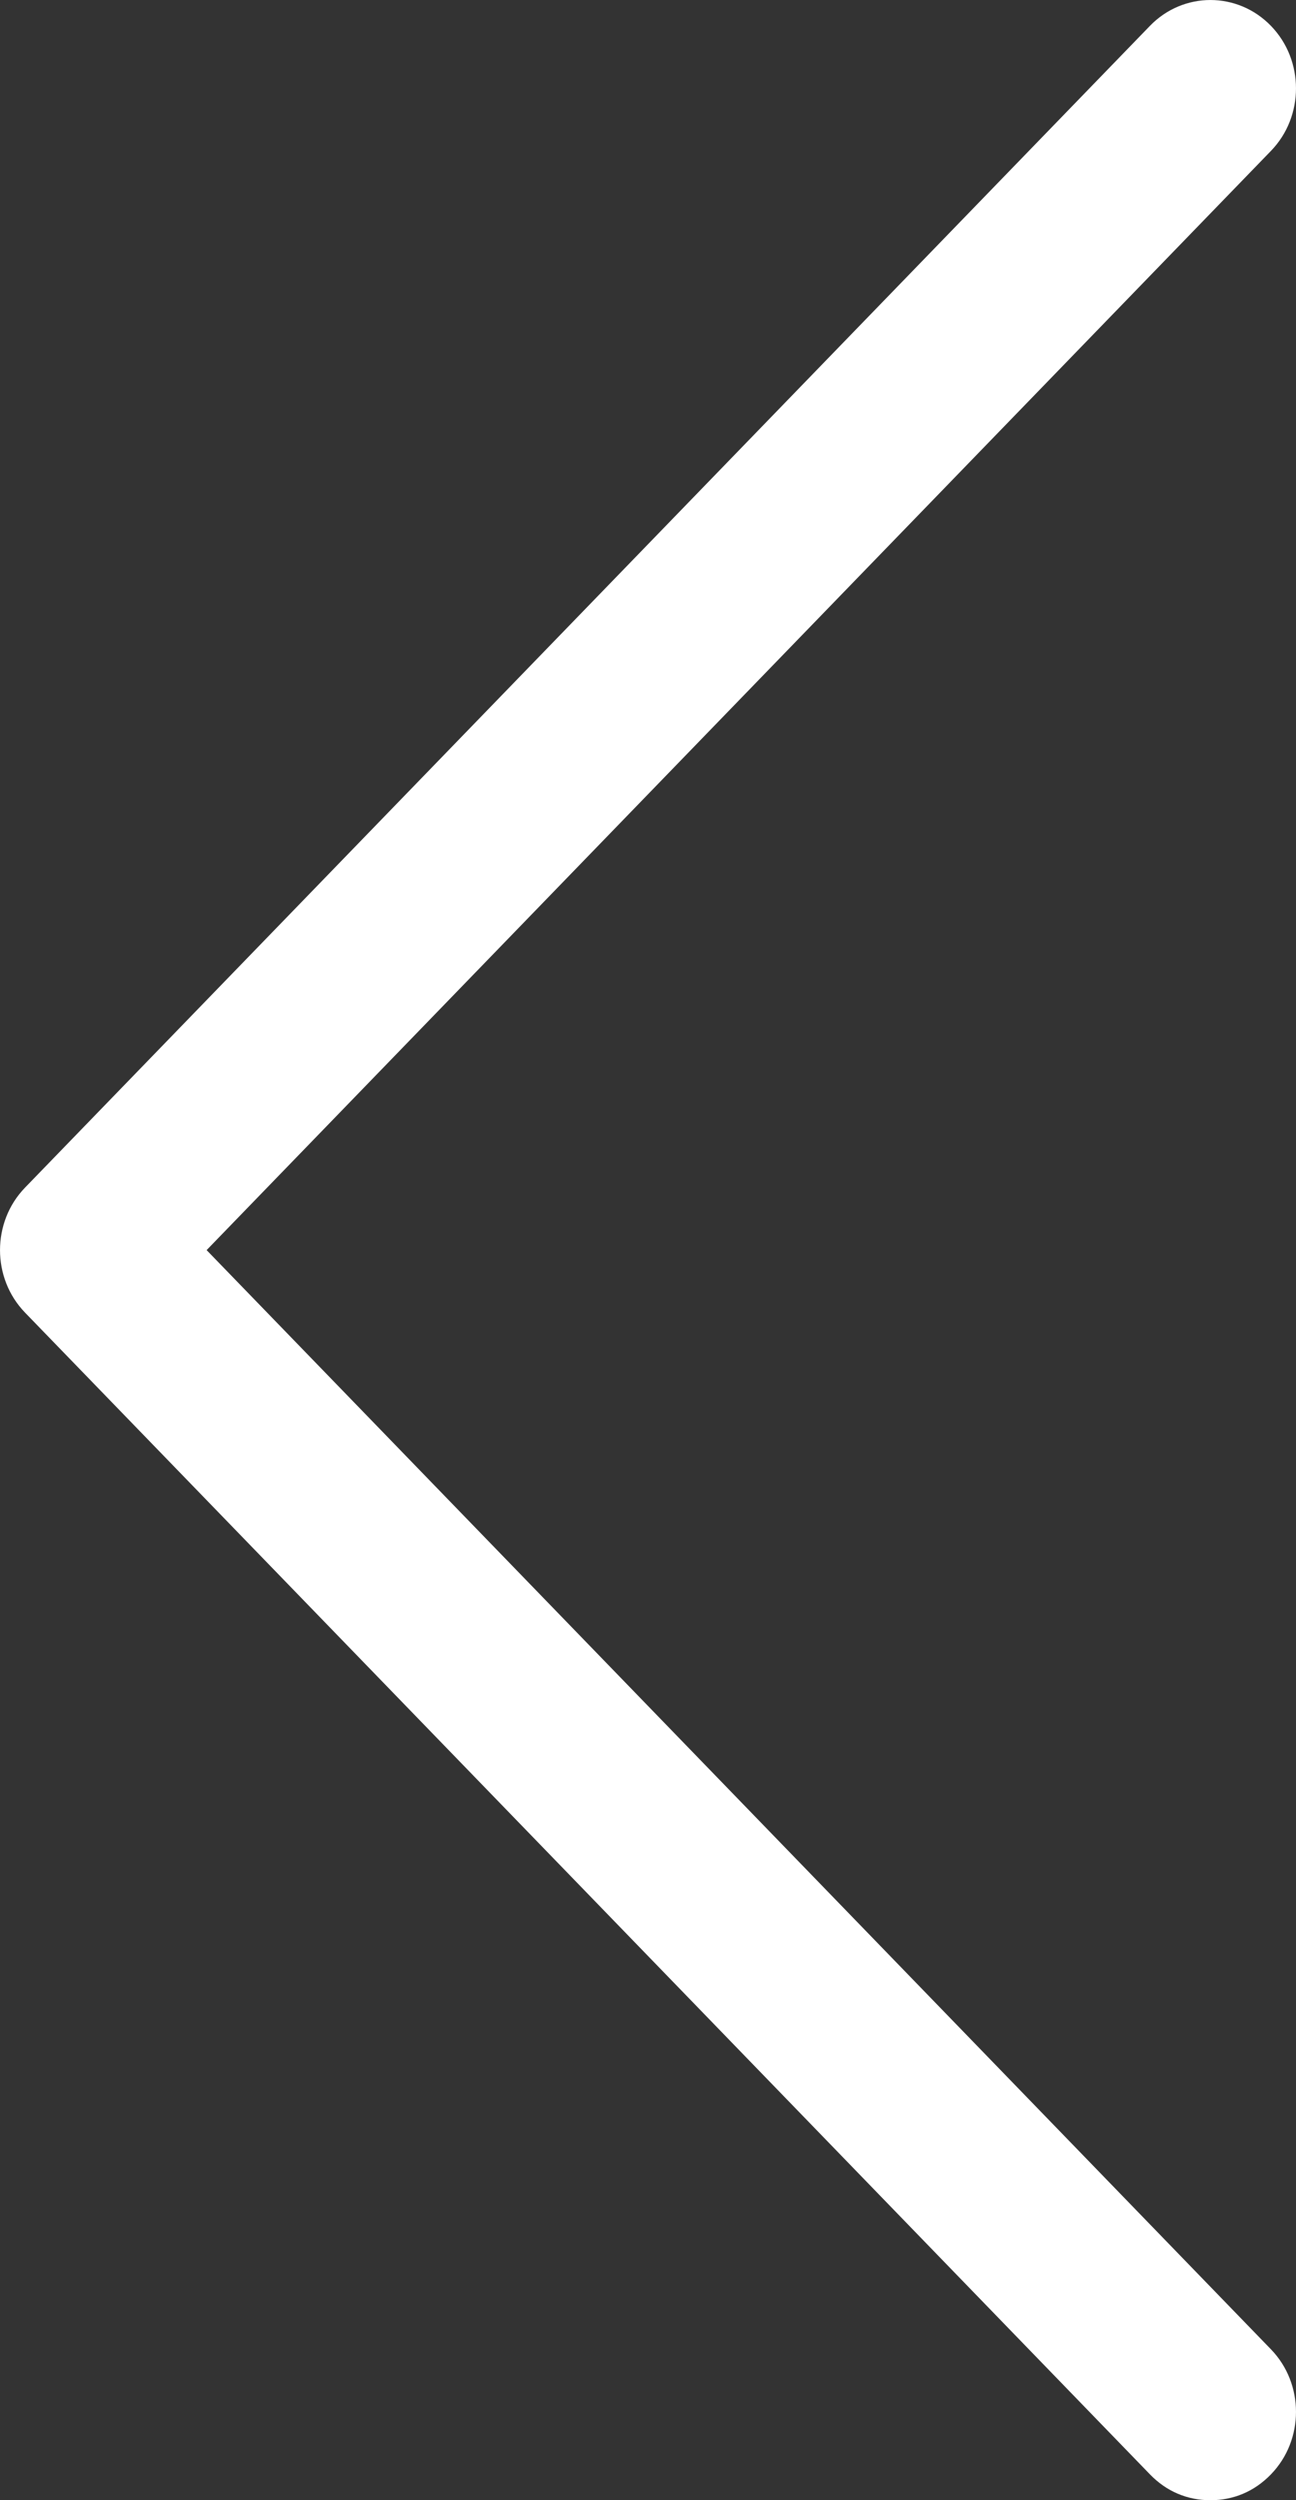 <?xml version="1.0" encoding="UTF-8"?>
<svg width="28px" height="54px" viewBox="0 0 28 54" version="1.1" xmlns="http://www.w3.org/2000/svg" xmlns:xlink="http://www.w3.org/1999/xlink">
    <rect x="0" y="0" width="28" height="54" fill="#333333" stroke="none"/>
    <g id="Pages-desctop" stroke="none" stroke-width="1" fill="none" fill-rule="evenodd">
        <g id="Main-page_1920-new" transform="translate(-1627, -2908)" fill="#ffffff" fill-rule="nonzero">
            <g id="Nashi-partneri" transform="translate(267, 2699)">
                <path d="M1363.156,262.441 C1362.795,262.814 1362.345,263 1361.849,263 C1361.353,263 1360.902,262.814 1360.541,262.441 C1359.82,261.697 1359.82,260.486 1360.541,259.741 L1383.536,236 L1360.541,212.259 C1359.82,211.514 1359.82,210.303 1360.541,209.559 C1361.262,208.814 1362.435,208.814 1363.156,209.559 L1387.459,234.65 C1388.18,235.395 1388.18,236.605 1387.459,237.35 L1363.156,262.441 L1363.156,262.441 Z" id="Path" transform="translate(1374, 236) scale(-1, 1) rotate(-360) translate(-1374, -236) "></path>
            </g>
        </g>
    </g>
</svg>